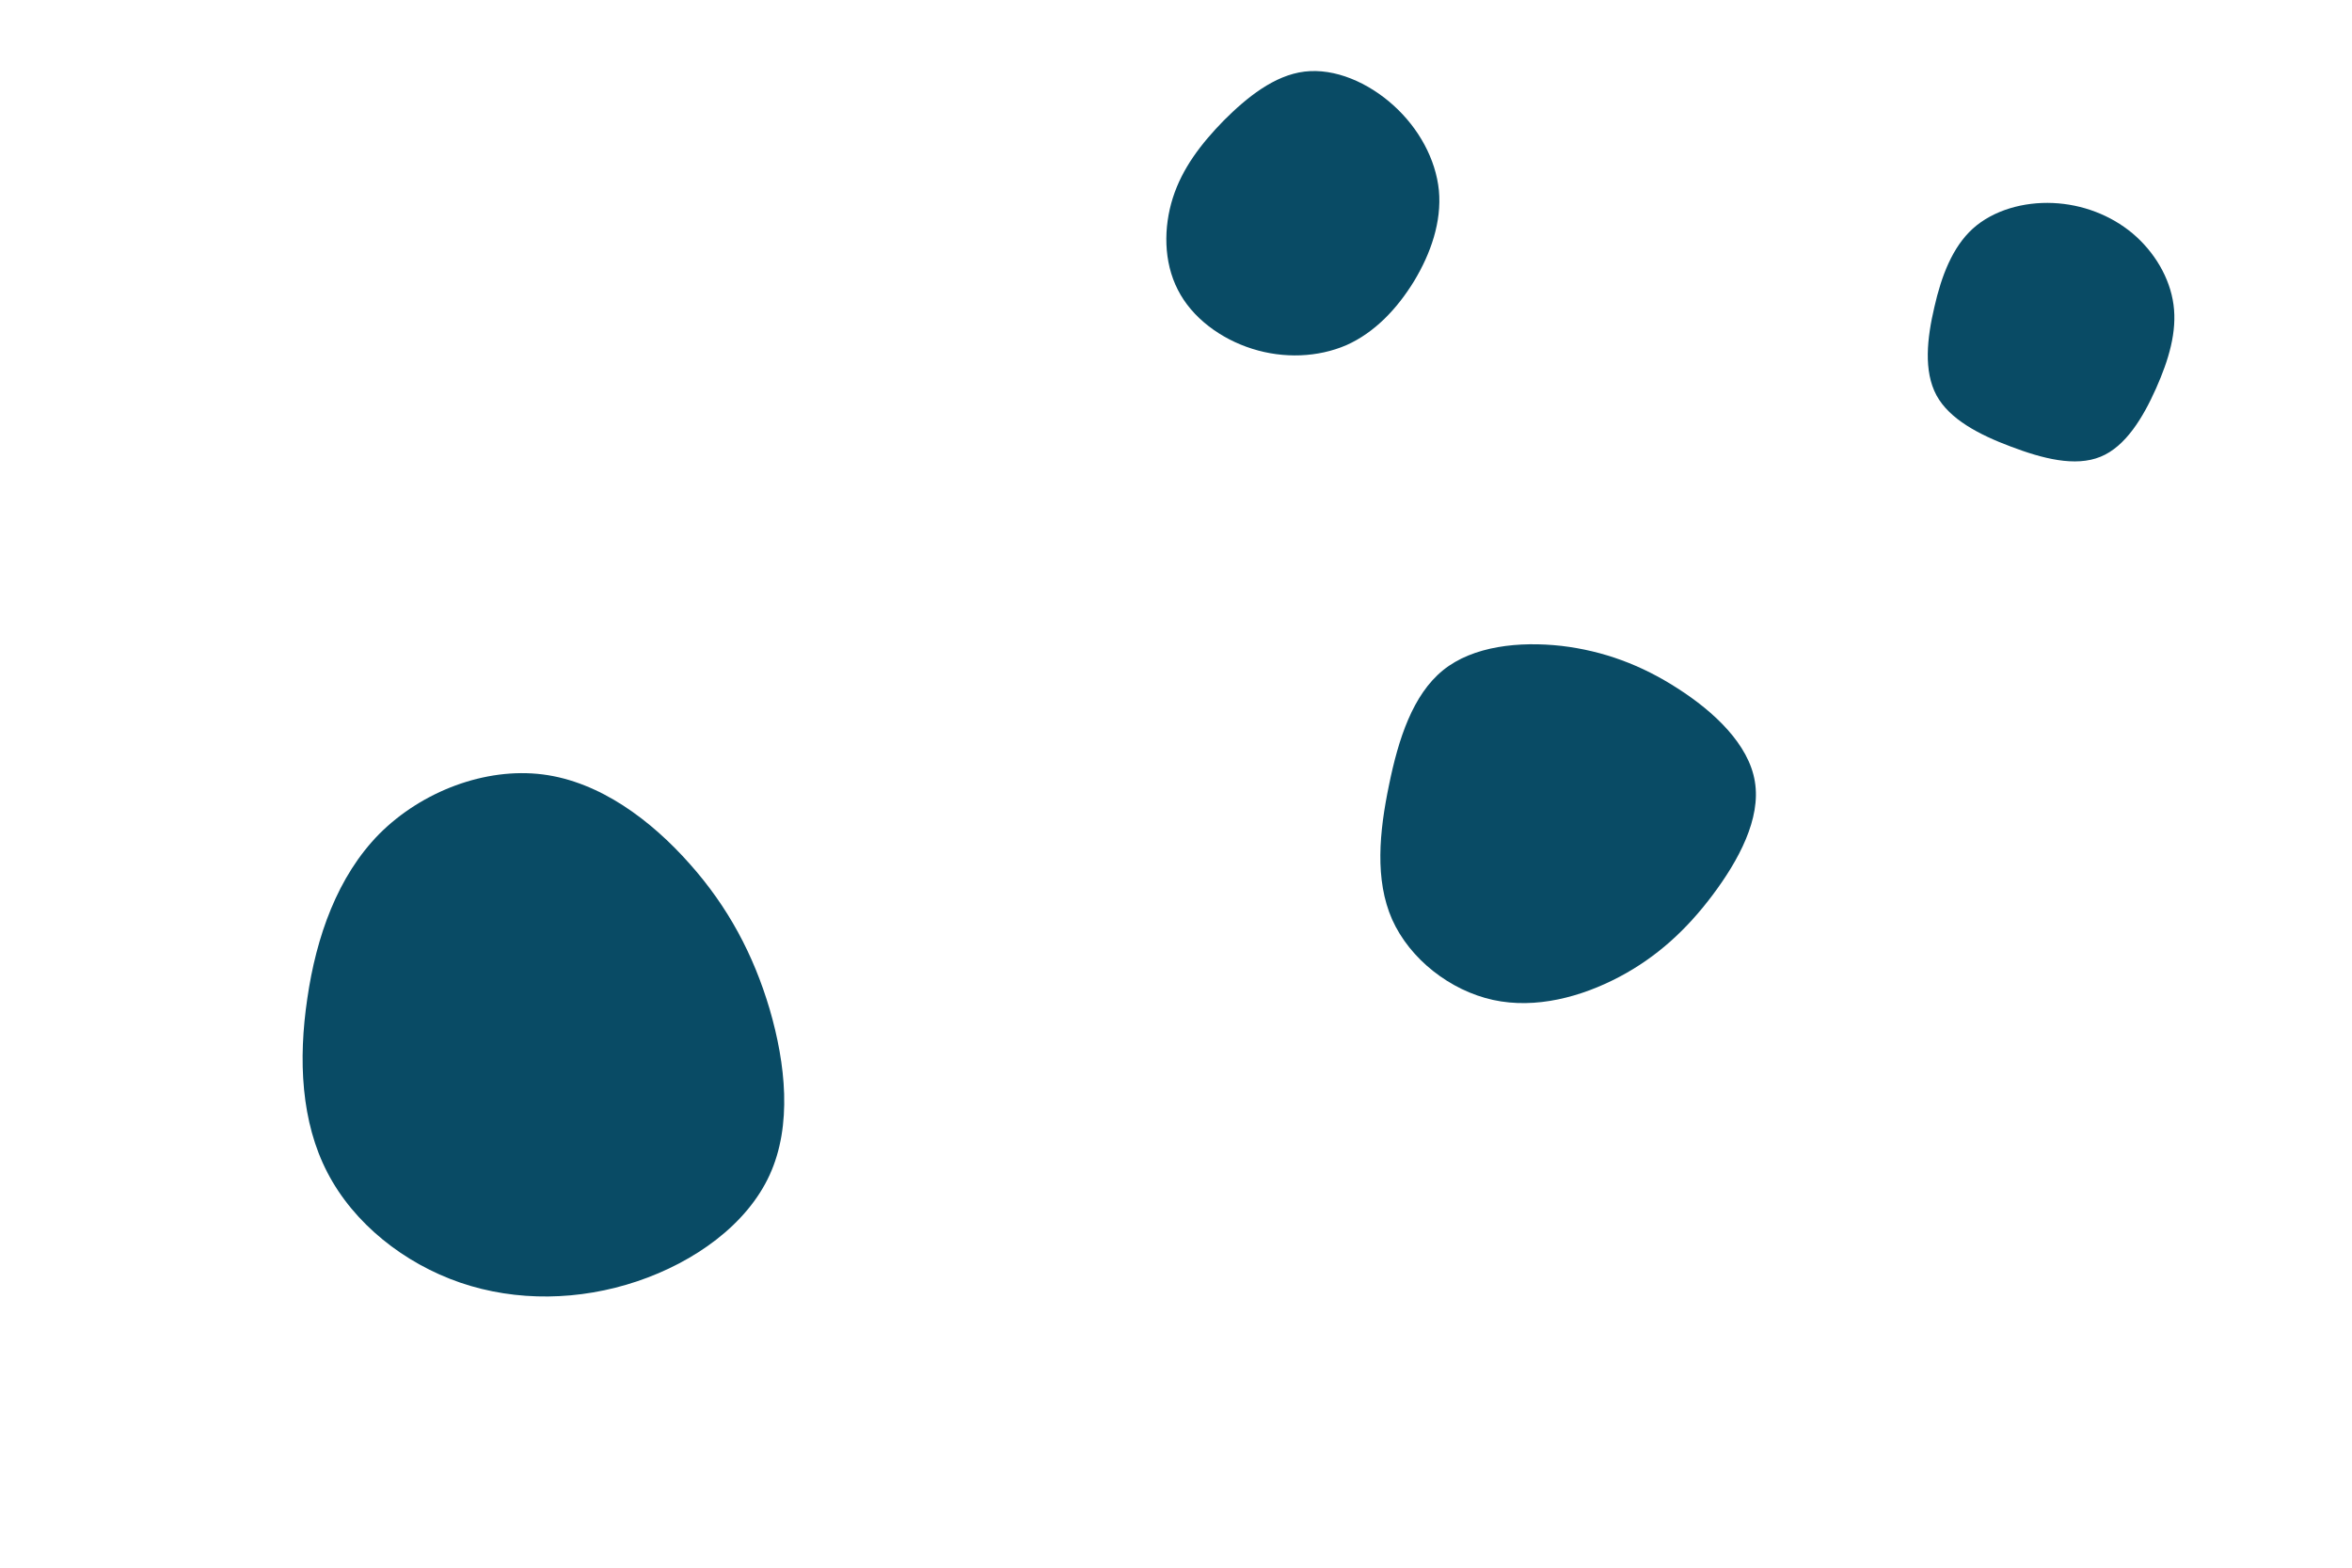 <svg id="visual" viewBox="0 0 900 600" width="900" height="600" xmlns="http://www.w3.org/2000/svg" xmlns:xlink="http://www.w3.org/1999/xlink" version="1.1"><rect width="900" height="600" fill="#fff"></rect><g><g transform="translate(210 399)"><path d="M53.9 -68.4C68.6 -51.9 78.3 -33.7 84.5 -12.8C90.6 8.1 93.2 31.7 84.5 50.7C75.8 69.7 55.8 84 33.8 91.4C11.8 98.8 -12.3 99.3 -33.9 91.9C-55.4 84.5 -74.6 69.3 -84.7 49.8C-94.8 30.4 -95.9 6.6 -92.4 -16.9C-89 -40.4 -80.9 -63.6 -64.8 -79.9C-48.6 -96.1 -24.3 -105.4 -2.3 -102.6C19.6 -99.8 39.2 -85 53.9 -68.4Z" fill="#094b65"></path></g><g transform="translate(498 83)"><path d="M35.3 -42.6C44.9 -33.9 51.4 -22.1 52.6 -10.1C53.7 1.9 49.5 14 43.1 24.6C36.6 35.2 28 44.3 17.2 49.1C6.3 53.8 -6.8 54.3 -18.8 50.5C-30.9 46.7 -41.9 38.6 -47.3 27.9C-52.8 17.2 -52.8 4 -49.2 -7.3C-45.6 -18.6 -38.4 -28 -29.7 -36.9C-20.9 -45.7 -10.4 -54.2 1.2 -55.6C12.8 -57 25.6 -51.4 35.3 -42.6Z" fill="#094b65"></path></g><g transform="translate(786 125)"><path d="M30 -35.7C38.3 -28.7 44.3 -18.8 45.7 -8.4C47.1 1.9 43.9 12.7 39 23.7C34.1 34.7 27.4 45.9 17.8 49.8C8.1 53.8 -4.5 50.5 -16.6 45.9C-28.6 41.4 -40 35.5 -45 26.3C-50 17 -48.6 4.4 -45.8 -7.5C-43.1 -19.4 -38.9 -30.4 -31.1 -37.5C-23.2 -44.6 -11.6 -47.8 -0.4 -47.3C10.8 -46.8 21.6 -42.7 30 -35.7Z" fill="#094b65"></path></g><g transform="translate(266 143)"></g><g transform="translate(599 312)"><path d="M43 -48.5C56.9 -39.6 70.2 -27.1 72.5 -12.9C74.9 1.3 66.3 17.3 56.3 30.6C46.4 43.8 35 54.3 20.6 61.9C6.2 69.5 -11.3 74.3 -27.7 70.7C-44.1 67.1 -59.5 55.1 -66.3 39.9C-73 24.7 -71.2 6.3 -67.5 -11.5C-63.9 -29.2 -58.4 -46.1 -46.8 -55.5C-35.3 -64.8 -17.6 -66.6 -1.5 -64.8C14.5 -62.9 29.1 -57.5 43 -48.5Z" fill="#094b65"></path></g></g></svg>
